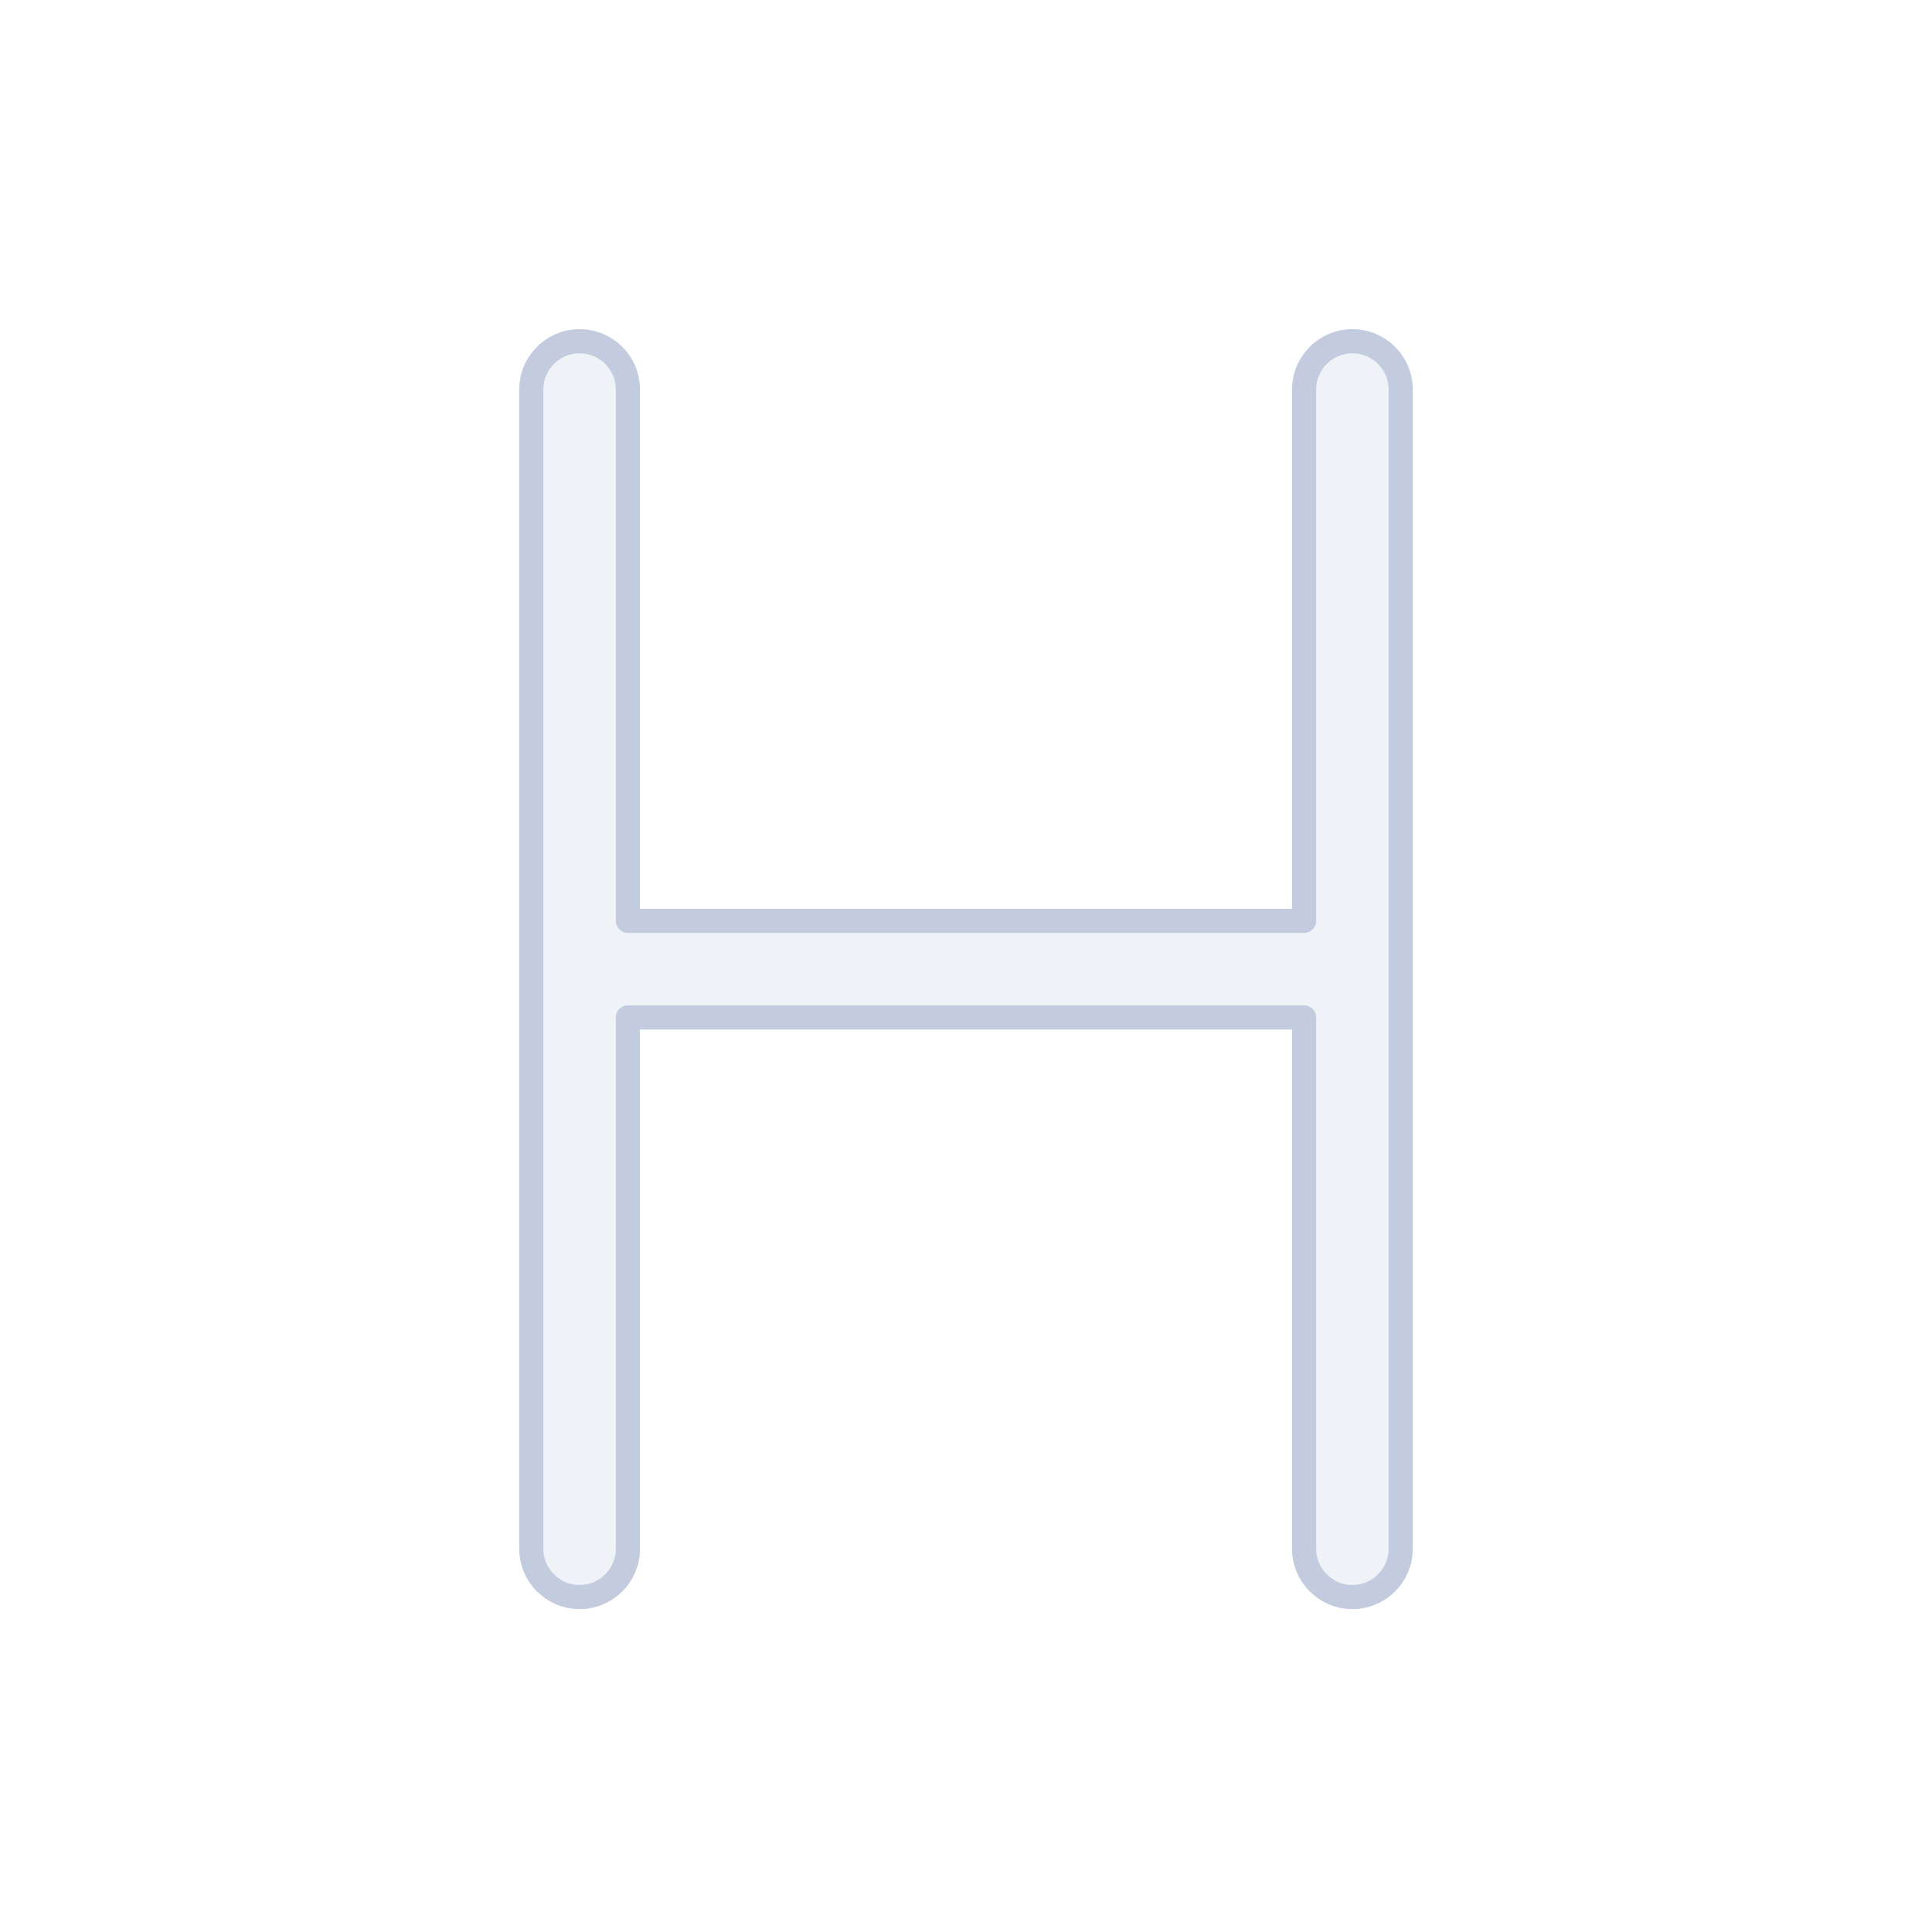 <svg width="80" height="80" viewBox="0 0 80 80" fill="none" xmlns="http://www.w3.org/2000/svg">
  <path d="M26 16.13C26 15.025 25.105 14.13 24 14.13C22.895 14.13 22 15.025 22 16.13V64.13C22 65.234 22.895 66.13 24 66.13C25.105 66.13 26 65.234 26 64.13V42.13H54V64.13C54 65.234 54.895 66.13 56 66.13C57.105 66.13 58 65.234 58 64.13V16.13C58 15.025 57.105 14.13 56 14.13C54.895 14.13 54 15.025 54 16.13V38.13H26V16.13Z" fill="#C2CCDE" fill-opacity="0.25" stroke="#C2CCDE" stroke-linecap="round" stroke-linejoin="round" />
</svg>